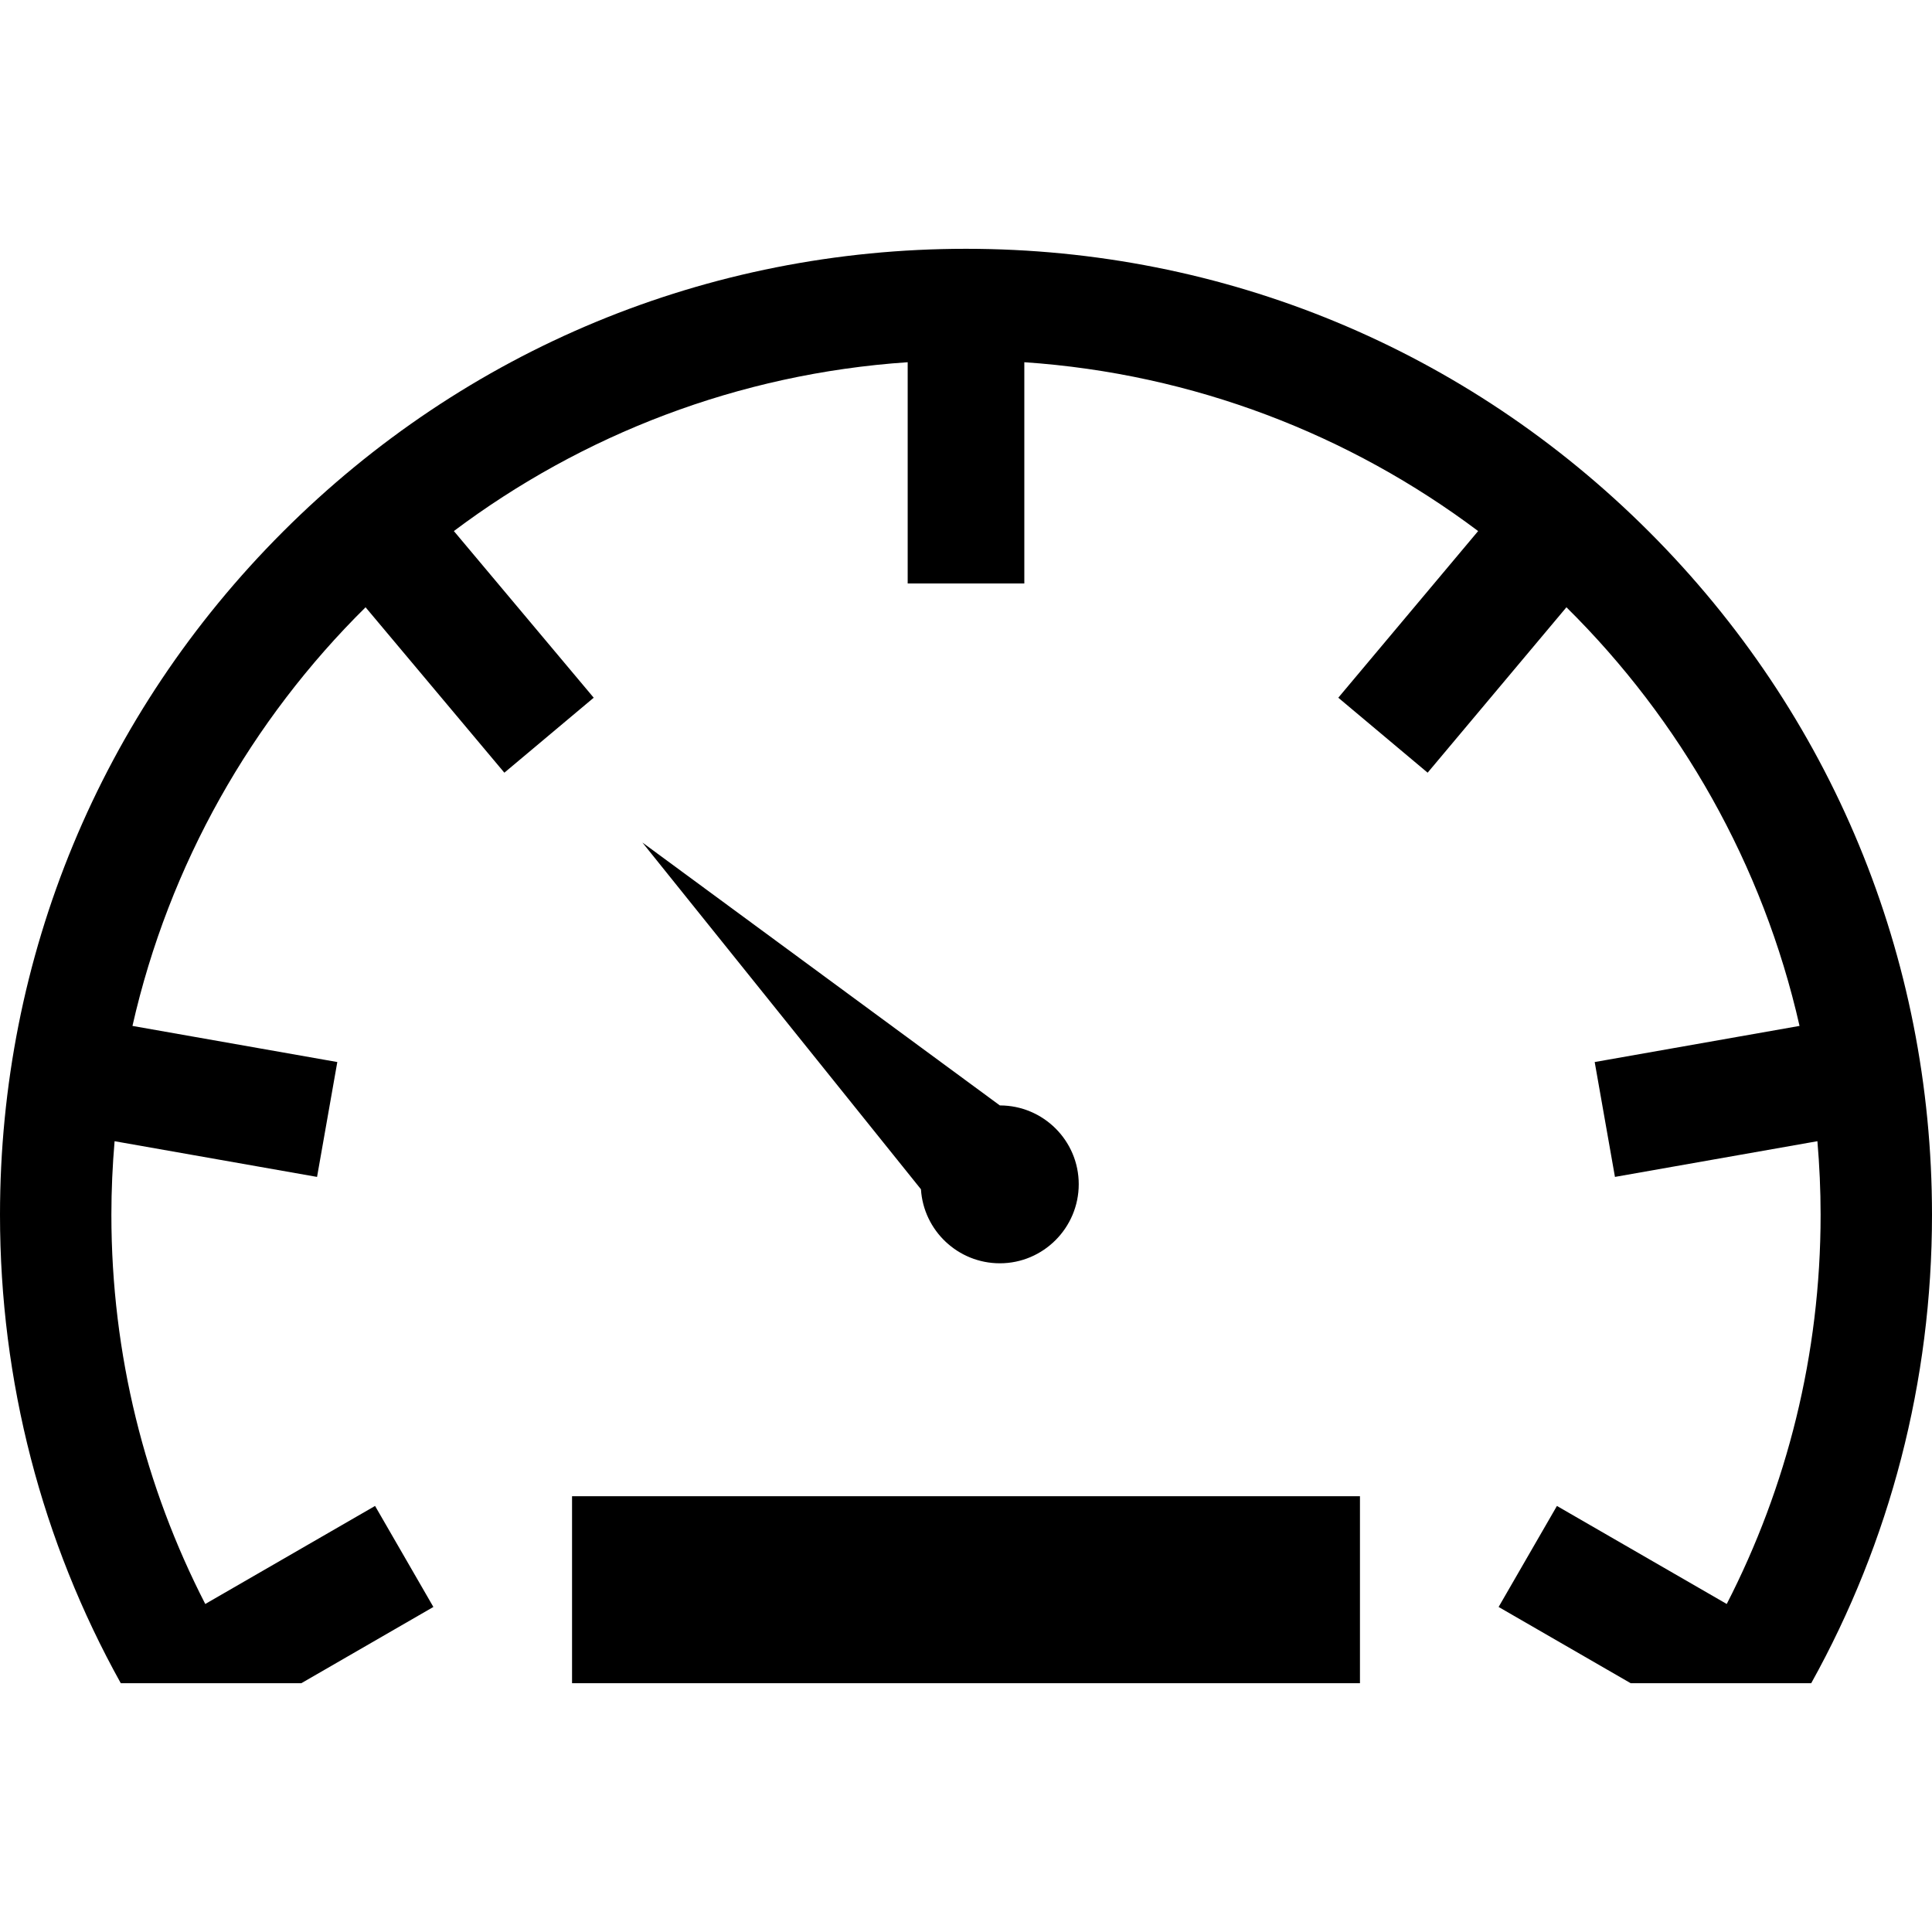 <svg xmlns="http://www.w3.org/2000/svg" xmlns:xlink="http://www.w3.org/1999/xlink" id="dashboard-icon" width="14" height="14" x="0" y="0" class="icon" version="1.1" viewBox="0 0 428.948 428.948" xml:space="preserve"><g><g><path d="M221.988,280.48c9.664,0,17.516-7.889,17.516-17.563c0-9.653-7.852-17.487-17.516-17.487 l-79.361-58.371l61.844,76.985C205.045,273.208,212.68,280.48,221.988,280.48z" class="path fill secondary"/><rect width="174.933" height="41.513" x="127.008" y="332.197" class="path fill primary"/><path d="M366.13,118.057c-40.51-40.509-94.369-62.818-151.656-62.818 c-57.288,0-111.148,22.309-151.657,62.818S0,212.425,0,269.713c0,36.99,9.319,72.539,26.816,103.997h40.086l29.319-16.929 l-12.948-22.428l-37.7,21.768c-13.319-25.932-20.843-55.307-20.843-86.408c0-5.504,0.25-10.951,0.711-16.338l44.952,7.926 l4.497-25.504l-45.481-8.019c8.127-35.883,26.451-67.937,51.755-92.948l30.815,36.725l19.839-16.646l-31.049-37.002 c28.471-21.379,63.128-34.938,100.757-37.485v49.117h25.896V80.422c37.629,2.549,72.286,16.107,100.758,37.486l-31.05,37.001 l19.838,16.646l30.816-36.726c25.303,25.012,43.627,57.066,51.754,92.948l-45.48,8.021l4.498,25.502l44.949-7.927 c0.461,5.388,0.711,10.834,0.711,16.338c0,31.103-7.521,60.479-20.842,86.409l-37.701-21.766l-12.947,22.427l29.318,16.927h40.088 c17.498-31.458,26.816-67.007,26.816-103.997C428.949,212.424,406.638,158.564,366.13,118.057z" class="path fill primary"/></g></g></svg>